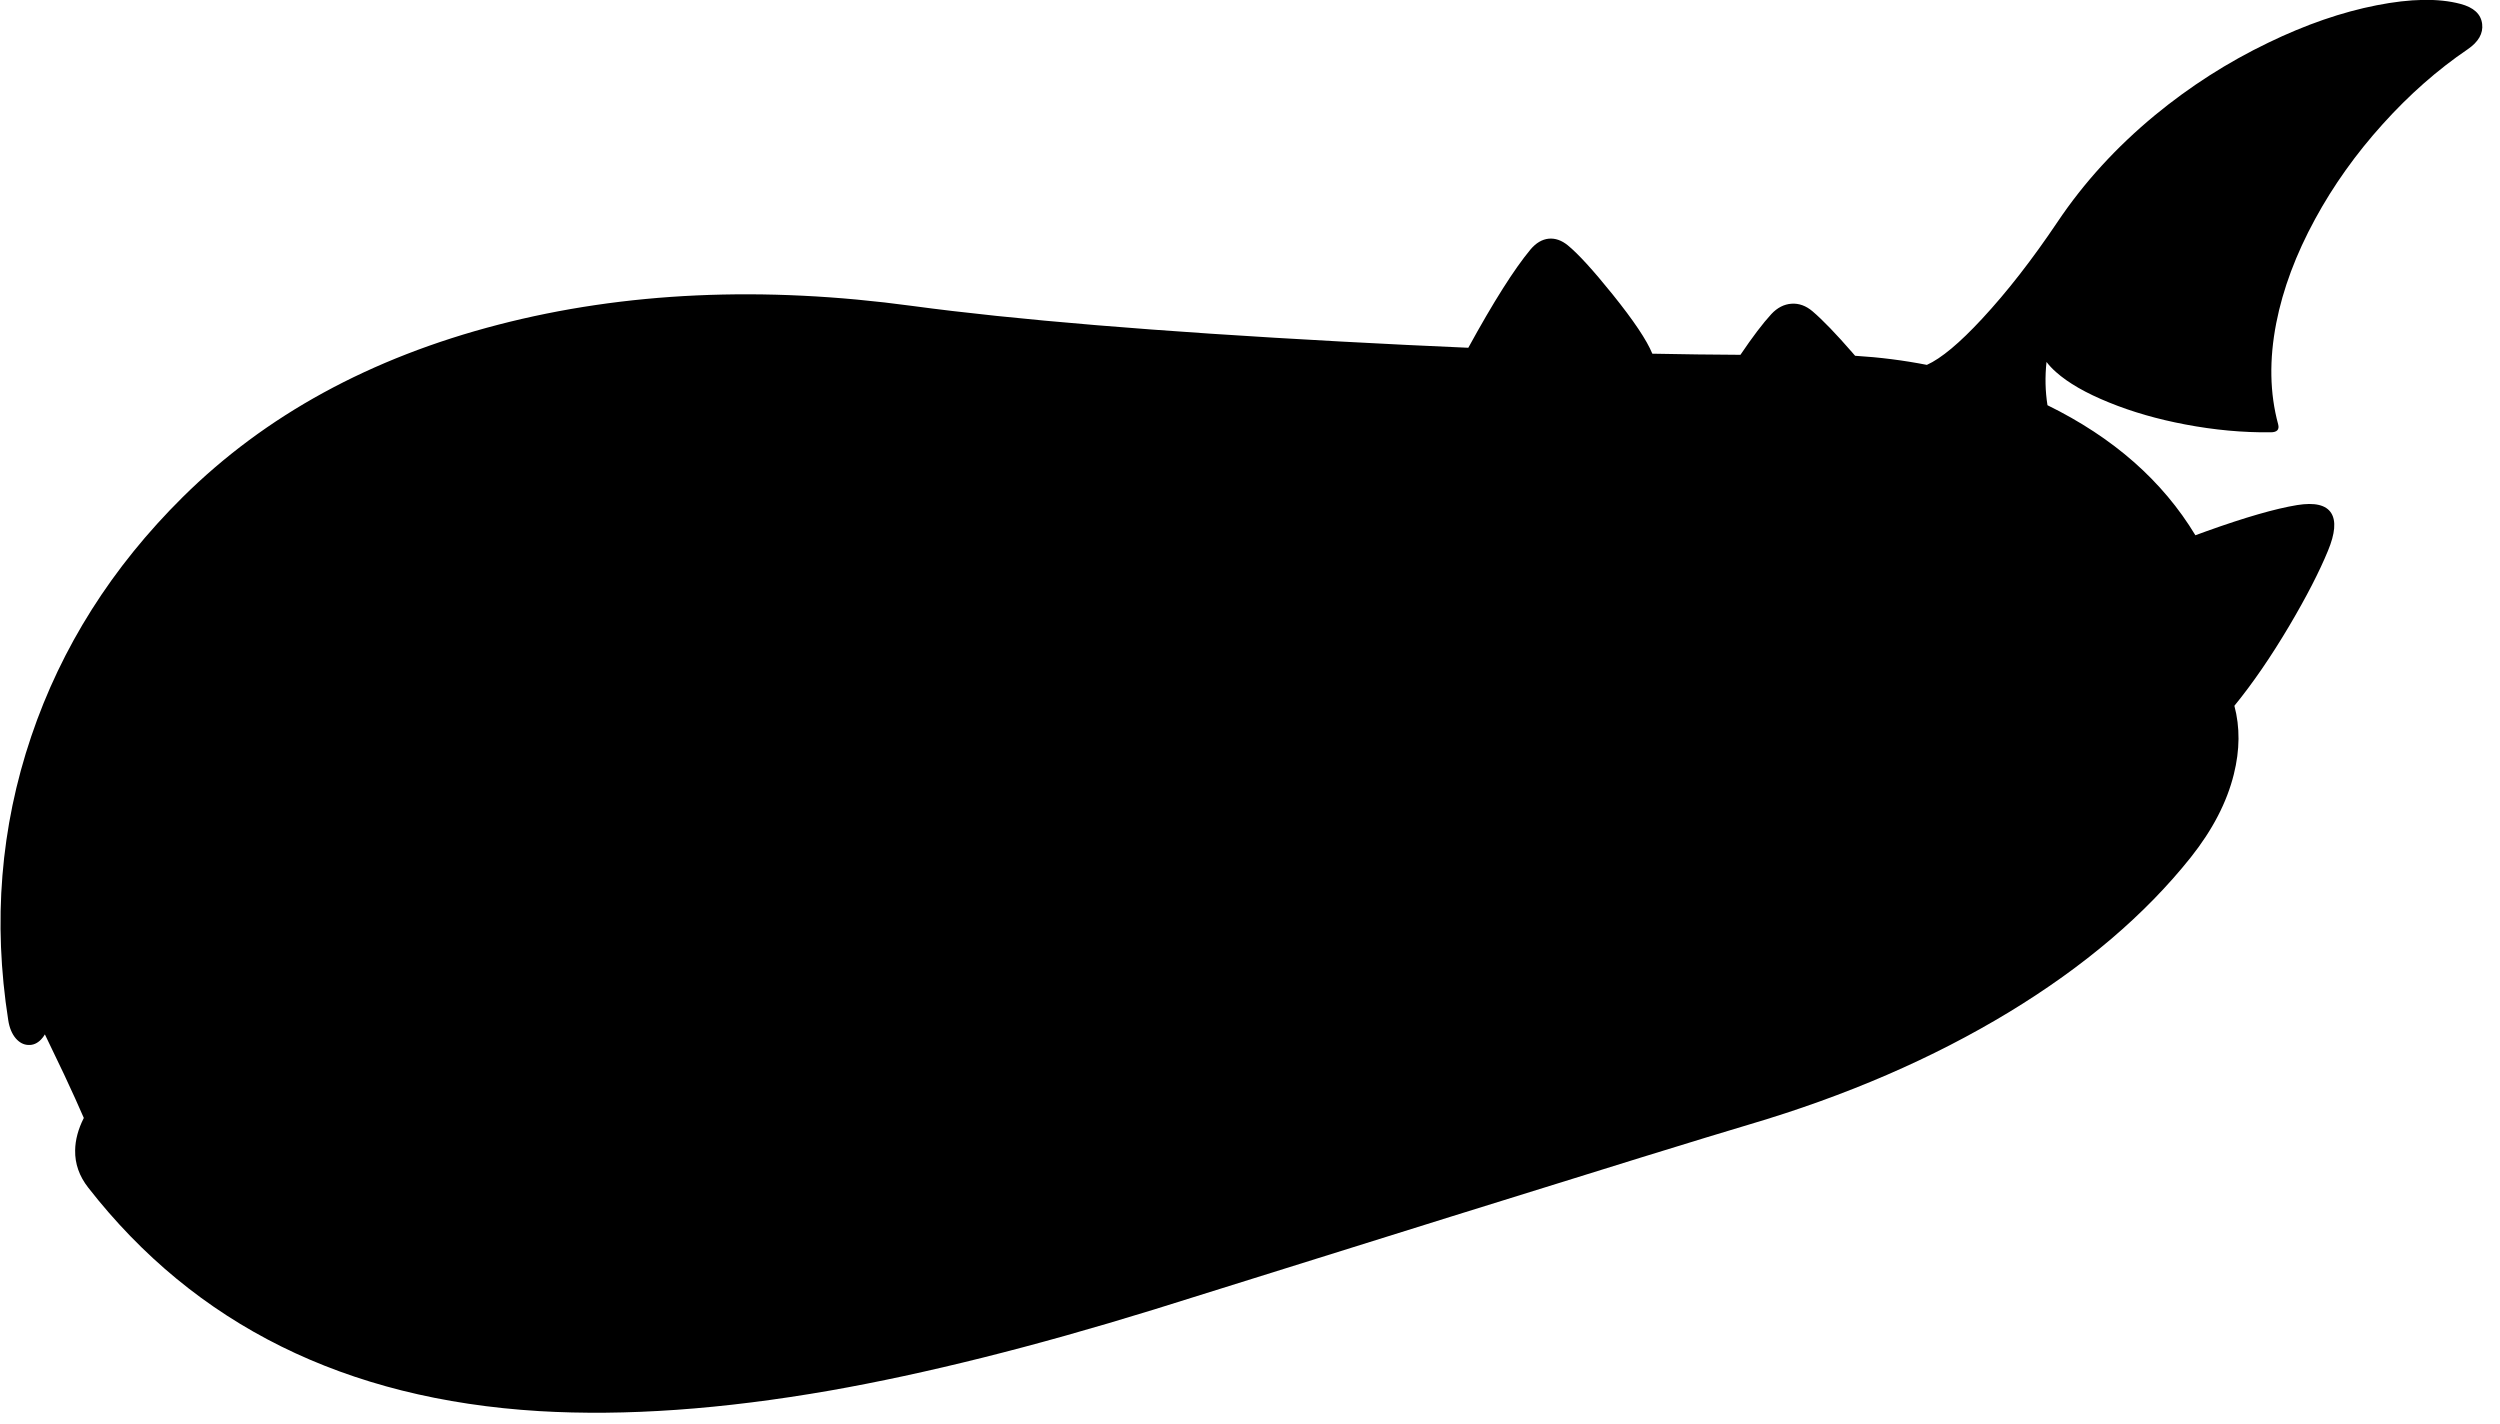 <?xml version="1.0" encoding="utf-8"?>
<!-- Generator: Adobe Illustrator 16.0.0, SVG Export Plug-In . SVG Version: 6.00 Build 0)  -->
<!DOCTYPE svg PUBLIC "-//W3C//DTD SVG 1.1//EN" "http://www.w3.org/Graphics/SVG/1.1/DTD/svg11.dtd">
<svg version="1.1" id="图层_1" xmlns="http://www.w3.org/2000/svg" xmlns:xlink="http://www.w3.org/1999/xlink" x="0px" y="0px"
	 width="1001px" height="570px" viewBox="0 0 1001 570" enable-background="new 0 0 1001 570" xml:space="preserve">
<path d="M993.85,9.596c-0.467-3.965-3.382-6.647-8.747-8.047c-8.73-2.299-19.876-2.116-33.438,0.55
	c-13.961,2.732-28.439,7.73-43.435,14.995c-16.261,7.831-31.372,17.494-45.334,28.99c-15.494,12.796-28.507,27.041-39.036,42.735
	c-10.163,15.128-20.243,28.073-30.239,38.836c-9.017,9.73-16.379,15.87-22.102,18.445c-9.298-1.822-18.876-3.04-28.738-3.646
	c-0.333-0.387-0.648-0.758-0.992-1.154c-6.598-7.598-11.945-13.146-16.044-16.644c-2.633-2.233-5.432-3.249-8.397-3.049
	c-2.999,0.2-5.698,1.583-8.097,4.149c-3.38,3.66-7.513,9.113-12.377,16.311c-11.306-0.056-23.064-0.205-35.284-0.449
	c-2.178-5.363-7.48-13.28-15.917-23.759c-7.83-9.73-13.812-16.277-17.943-19.643c-2.466-1.999-4.999-2.882-7.598-2.649
	c-2.666,0.267-5.099,1.699-7.298,4.298c-6.544,7.873-14.855,21.011-24.923,39.382c-16.372-0.702-33.367-1.533-51-2.495
	c-73.641-3.999-130.821-8.747-171.54-14.245c-59.912-8.13-115.193-5.631-165.842,7.498c-51.182,13.262-93.317,36.287-126.405,69.076
	c-28.324,28.09-48.533,60.029-60.629,95.817C0.198,331.25-2.867,369.104,3.297,408.456c0.466,3.065,1.483,5.515,3.049,7.348
	c1.466,1.666,3.132,2.532,4.999,2.599c1.899,0.101,3.599-0.633,5.098-2.199c0.576-0.588,1.084-1.27,1.531-2.035l7.666,15.98
	c3.287,7.018,5.921,12.833,7.921,17.481c-2.254,4.456-3.415,8.776-3.473,12.958c-0.1,5.364,1.649,10.346,5.248,14.944
	c42.852,54.947,103.014,84.771,180.487,89.469c34.488,2.066,73.375-0.683,116.659-8.247c38.153-6.73,81.306-17.527,129.455-32.389
	l119.208-37.287c61.878-19.326,101.631-31.605,119.258-36.837c38.787-11.463,73.458-26.457,104.014-44.984
	c30.256-18.394,54.515-39.053,72.774-61.978c8.73-10.996,14.479-22.093,17.244-33.289c2.423-9.726,2.491-18.854,0.216-27.39
	c7.329-8.984,14.671-19.668,22.026-32.089c6.831-11.563,11.979-21.559,15.444-29.989c2.866-6.897,3.299-11.929,1.3-15.095
	c-2.065-3.266-6.614-4.332-13.646-3.199c-8.729,1.433-20.809,4.915-36.237,10.446c-1.523,0.545-3.019,1.093-4.499,1.642
	c-13.139-21.784-32.874-39.144-59.225-52.069c-0.899-5.668-1.02-11.446-0.383-17.332c0.997,1.329,2.252,2.672,3.778,4.032
	c4.932,4.398,12.012,8.463,21.242,12.195c9.23,3.766,19.394,6.698,30.489,8.797c11.729,2.233,23.142,3.282,34.238,3.149
	c2.565,0,3.565-1.066,2.999-3.199c-3.366-12.396-3.616-25.924-0.75-40.586c2.666-13.595,7.847-27.457,15.544-41.585
	c7.298-13.429,16.328-26.108,27.091-38.037c10.63-11.795,21.959-21.775,33.988-29.939C992.384,16.777,994.316,13.395,993.85,9.596z"
	/>
</svg>
